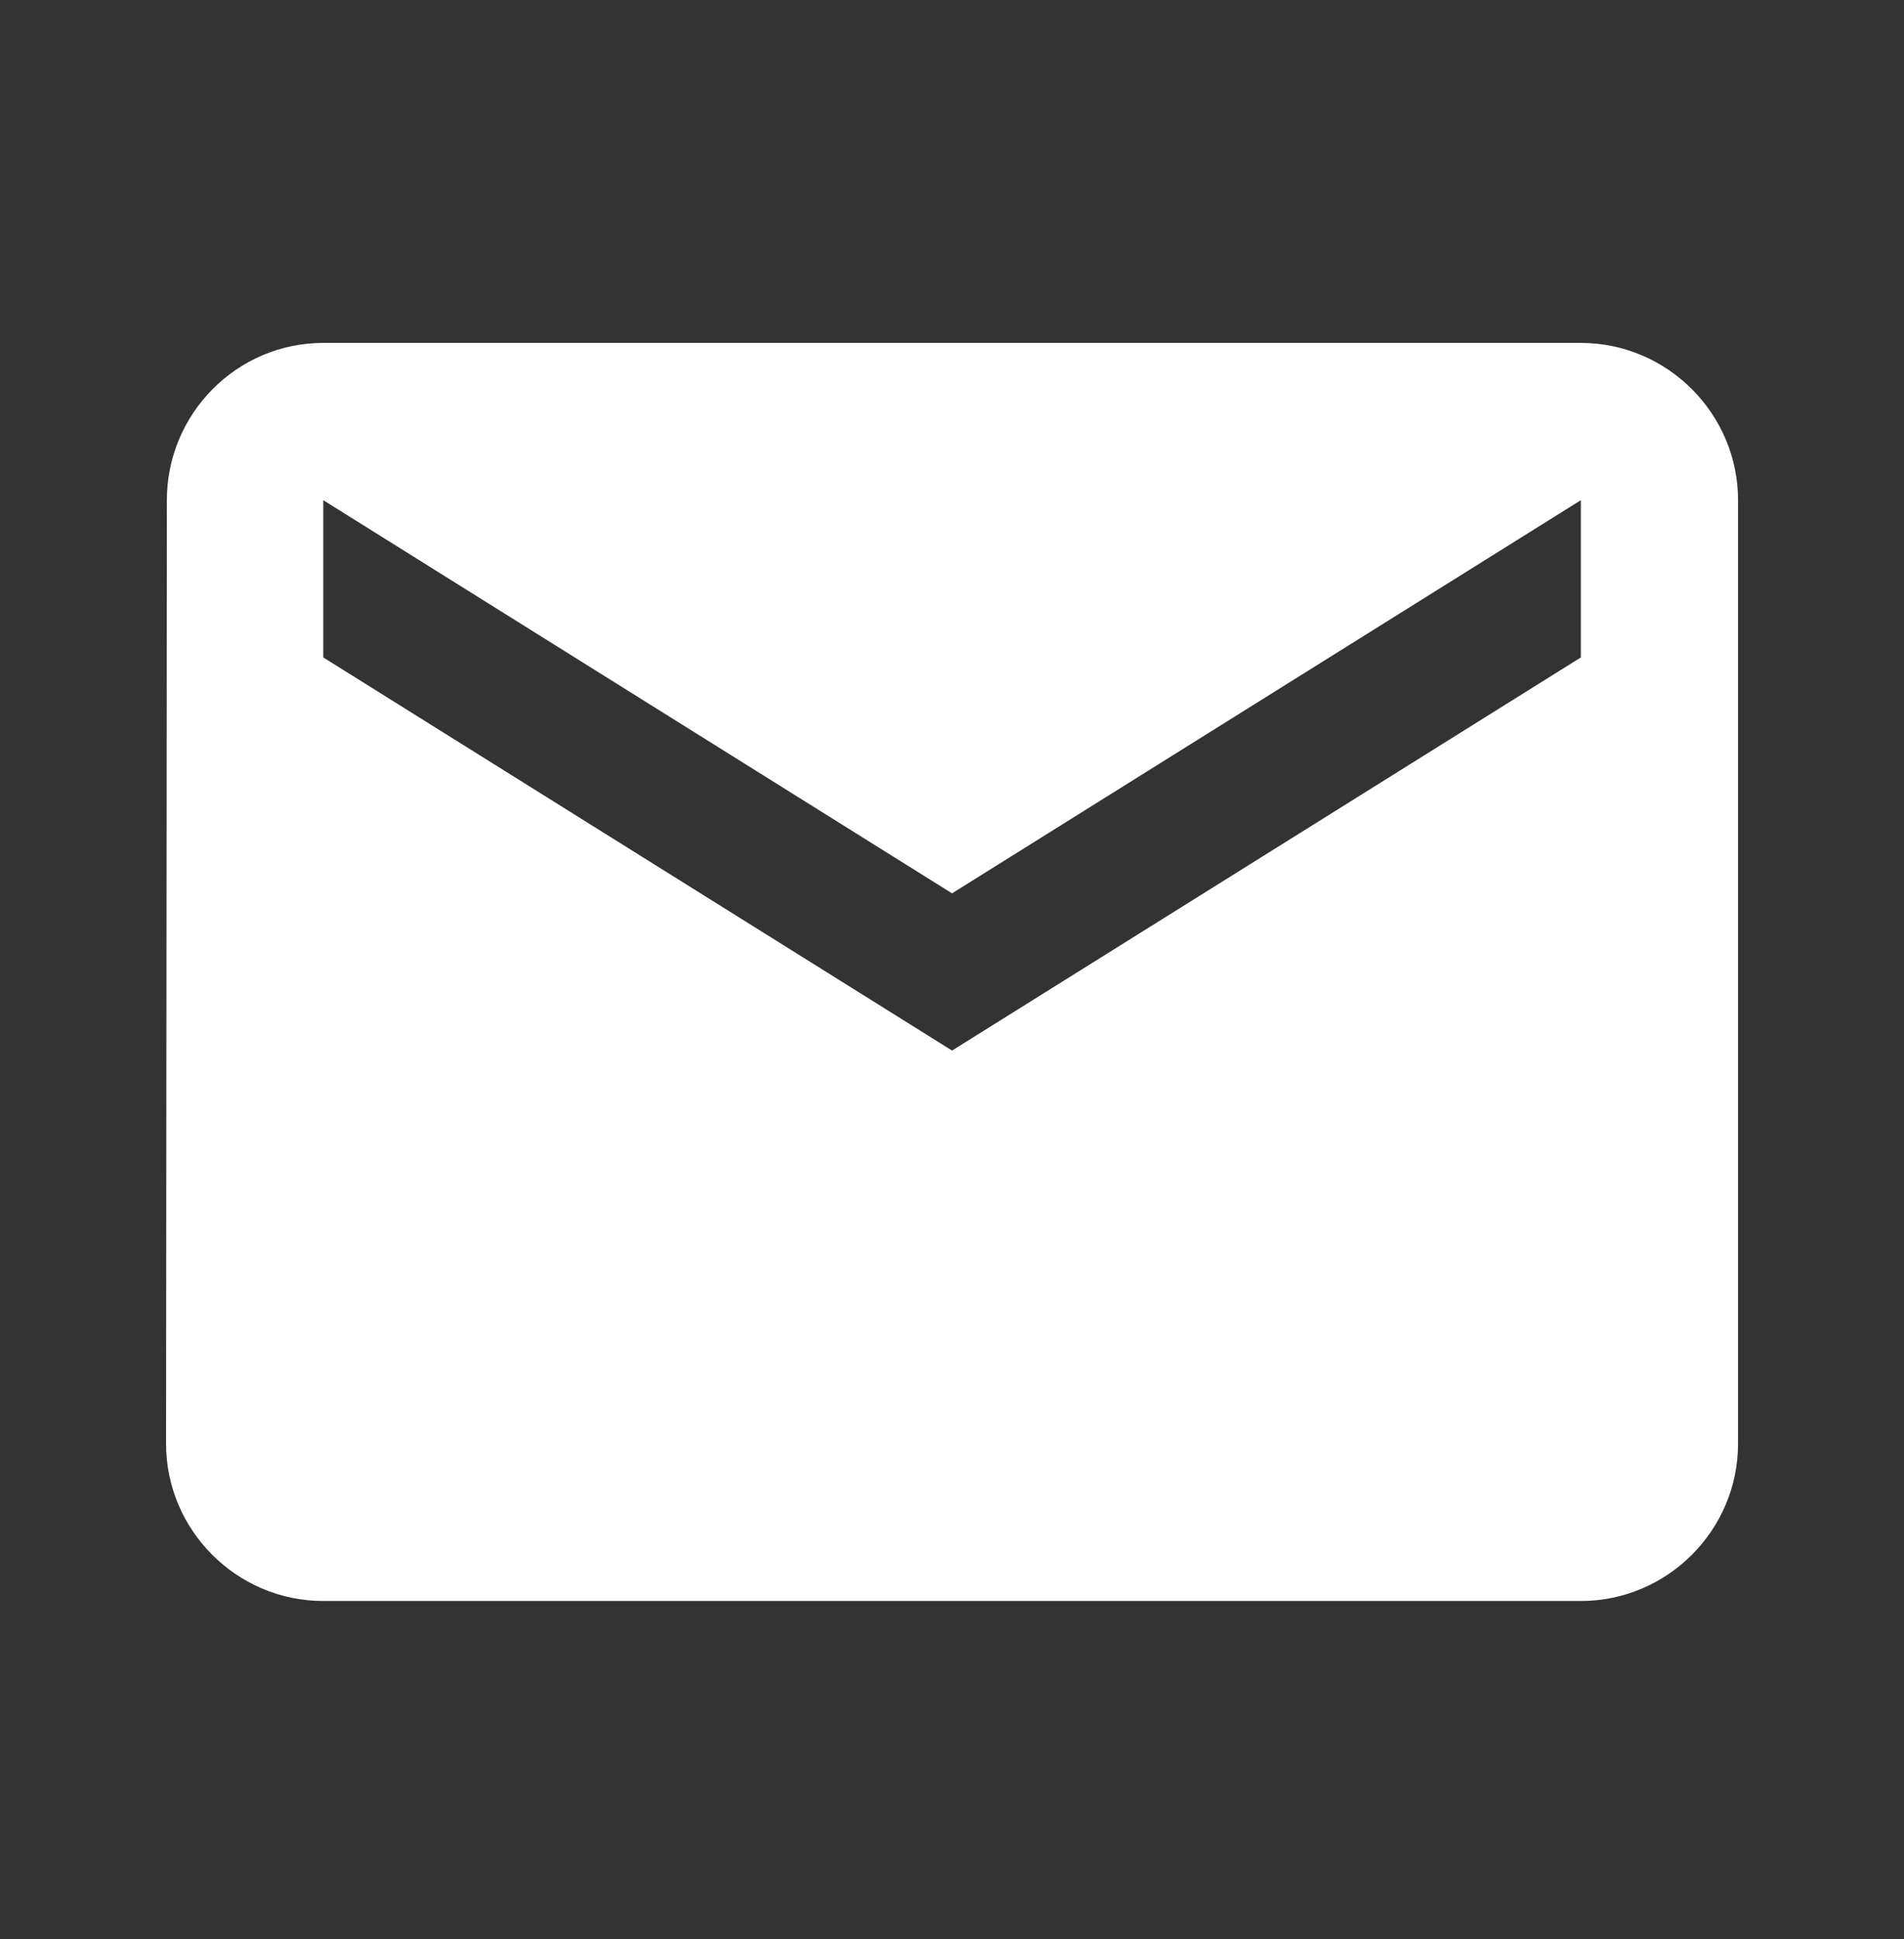 <svg width="55" height="56" viewBox="0 0 55 56" fill="none" xmlns="http://www.w3.org/2000/svg">
<rect x="0" y="0" width="55" height="56" fill="#333333" stroke="none"/>
<path d="M45.665 9.902H9.338C6.84 9.902 4.82 11.946 4.82 14.443L4.797 41.689C4.797 44.186 6.84 46.23 9.338 46.23H45.665C48.163 46.23 50.206 44.186 50.206 41.689V14.443C50.206 11.946 48.163 9.902 45.665 9.902ZM45.665 18.984L27.501 30.336L9.338 18.984V14.443L27.501 25.796L45.665 14.443V18.984Z" fill="white"/>
</svg>
